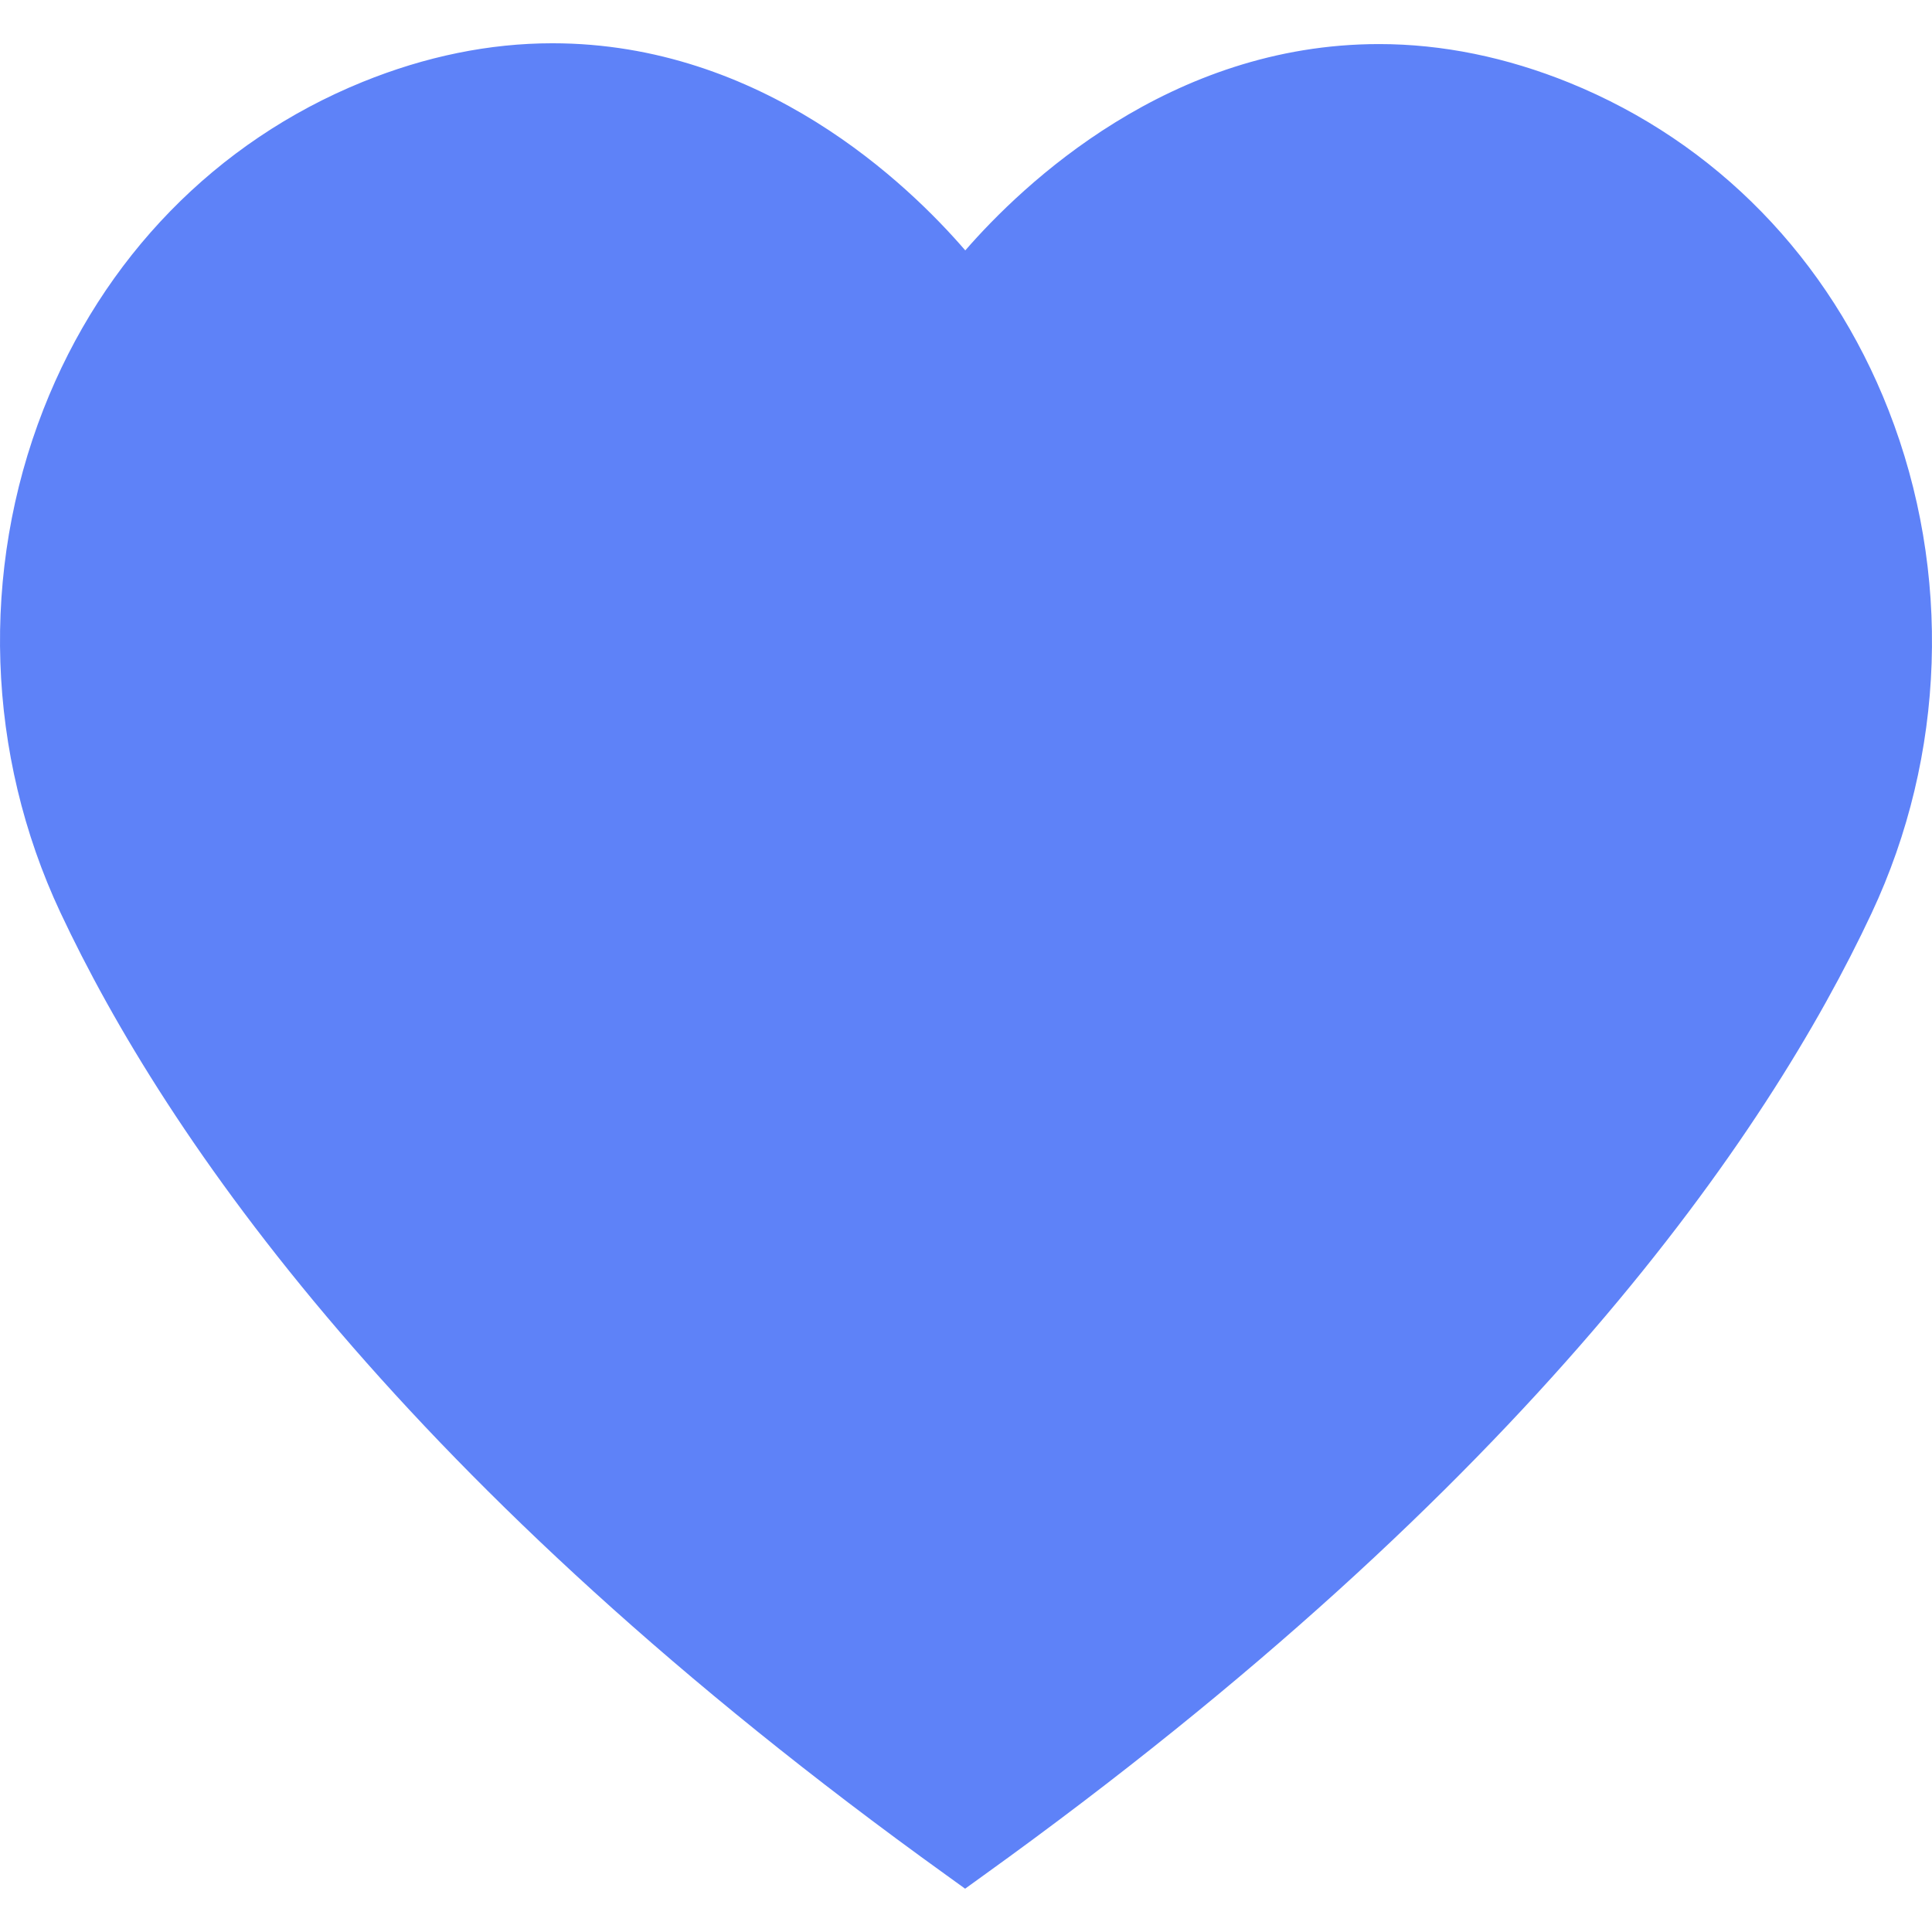 <svg width="48" height="48" viewBox="0 0 48 48" fill="none" xmlns="http://www.w3.org/2000/svg">
<g clip-path="url(#clip0_0_131)">
<path d="M46.921 10.192C45.447 6.426 42.633 3.537 38.996 2.058C37.423 1.42 35.83 1.095 34.263 1.095C29.051 1.095 25.405 4.585 23.982 6.221C22.566 4.579 18.936 1.075 13.725 1.075C12.163 1.075 10.575 1.399 9.005 2.037C5.368 3.516 2.553 6.404 1.079 10.17C-0.494 14.189 -0.341 18.743 1.499 22.668C4.112 28.238 10.052 36.911 23.511 46.587L23.978 46.924L24.445 46.587C37.971 36.863 43.904 28.223 46.499 22.688C48.341 18.765 48.494 14.21 46.921 10.192Z" fill="#5E82F8"/>
</g>
<defs>
<clipPath id="clip0_0_131">
<rect width="48" height="48" fill="white"/>
</clipPath>
</defs>
</svg>
